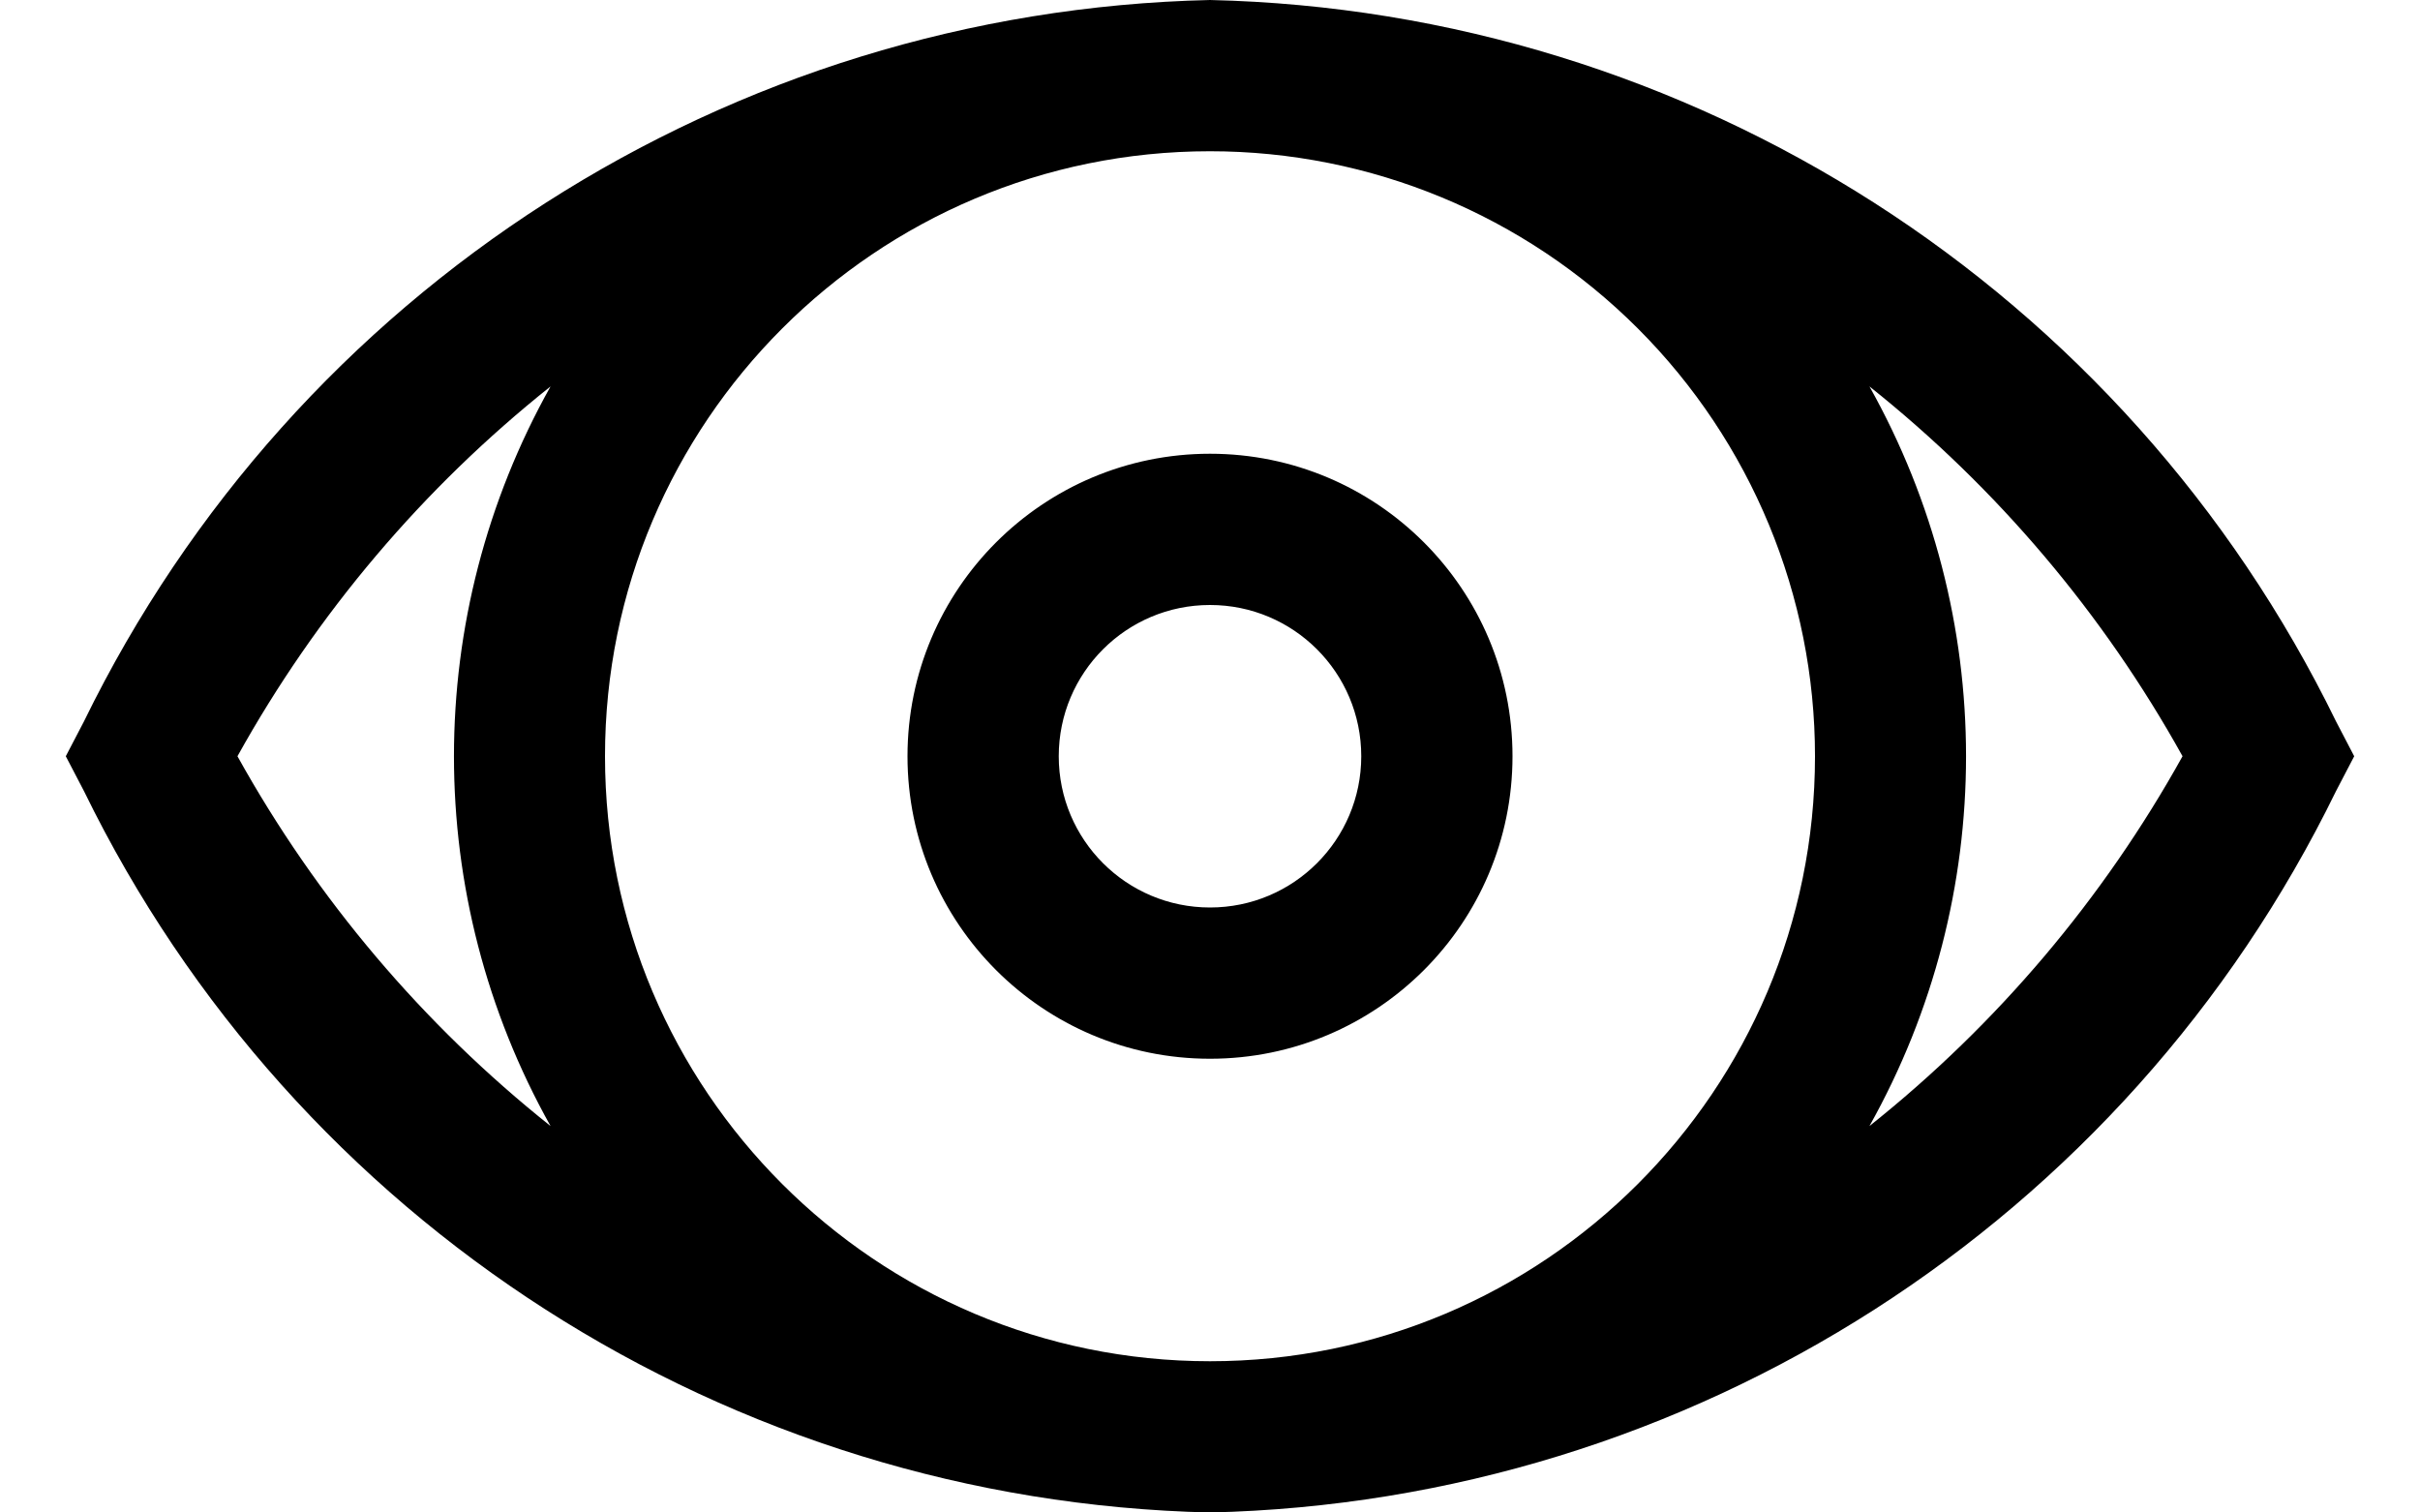 <?xml version="1.0" encoding="UTF-8"?>
<svg width="32px" height="20px" viewBox="0 0 32 20" version="1.1" xmlns="http://www.w3.org/2000/svg" xmlns:xlink="http://www.w3.org/1999/xlink">
    <!-- Generator: Sketch 59.1 (86144) - https://sketch.com -->
    <title>Outlined/UI/visibility</title>
    <desc>Created with Sketch.</desc>
    <g id="Page-1" stroke="none" stroke-width="1" fill="none" fill-rule="evenodd">
        <g id="Icon-Set" transform="translate(-674, -823)" fill="#000000" fill-rule="nonzero">
            <g id="Icons/Outlined/UI/visibility" transform="translate(674, 817)">
                <path d="M16,6 C22.357,6.145 28.101,9.826 30.89,15.54 L30.89,15.54 L31.13,16 L30.89,16.46 C28.101,22.174 22.357,25.855 16,26 C9.643,25.855 3.899,22.174 1.11,16.46 L1.11,16.46 L0.87,16 L1.11,15.54 C3.899,9.826 9.643,6.145 16,6 Z M16,8 C11.582,8 8,11.582 8,16 C8,20.418 11.582,24 16,24 C20.418,24 24,20.418 24,16 C24,13.878 23.157,11.843 21.657,10.343 C20.157,8.843 18.122,8 16,8 Z M7.28,11.11 C5.593,12.453 4.187,14.115 3.14,16 C4.187,17.885 5.593,19.547 7.28,20.89 C5.577,17.852 5.577,14.148 7.28,11.11 Z M24.72,11.11 C26.423,14.148 26.423,17.852 24.72,20.89 C26.407,19.547 27.813,17.885 28.86,16 C27.813,14.115 26.407,12.453 24.72,11.11 Z M16,12 C18.209,12 20,13.791 20,16 C20,18.209 18.209,20 16,20 C13.791,20 12,18.209 12,16 C12,13.791 13.791,12 16,12 Z M16,14 C14.895,14 14,14.895 14,16 C14,17.105 14.895,18 16,18 C17.105,18 18,17.105 18,16 C18,14.895 17.105,14 16,14 Z" id="Style"></path>
            </g>
        </g>
    </g>
</svg>